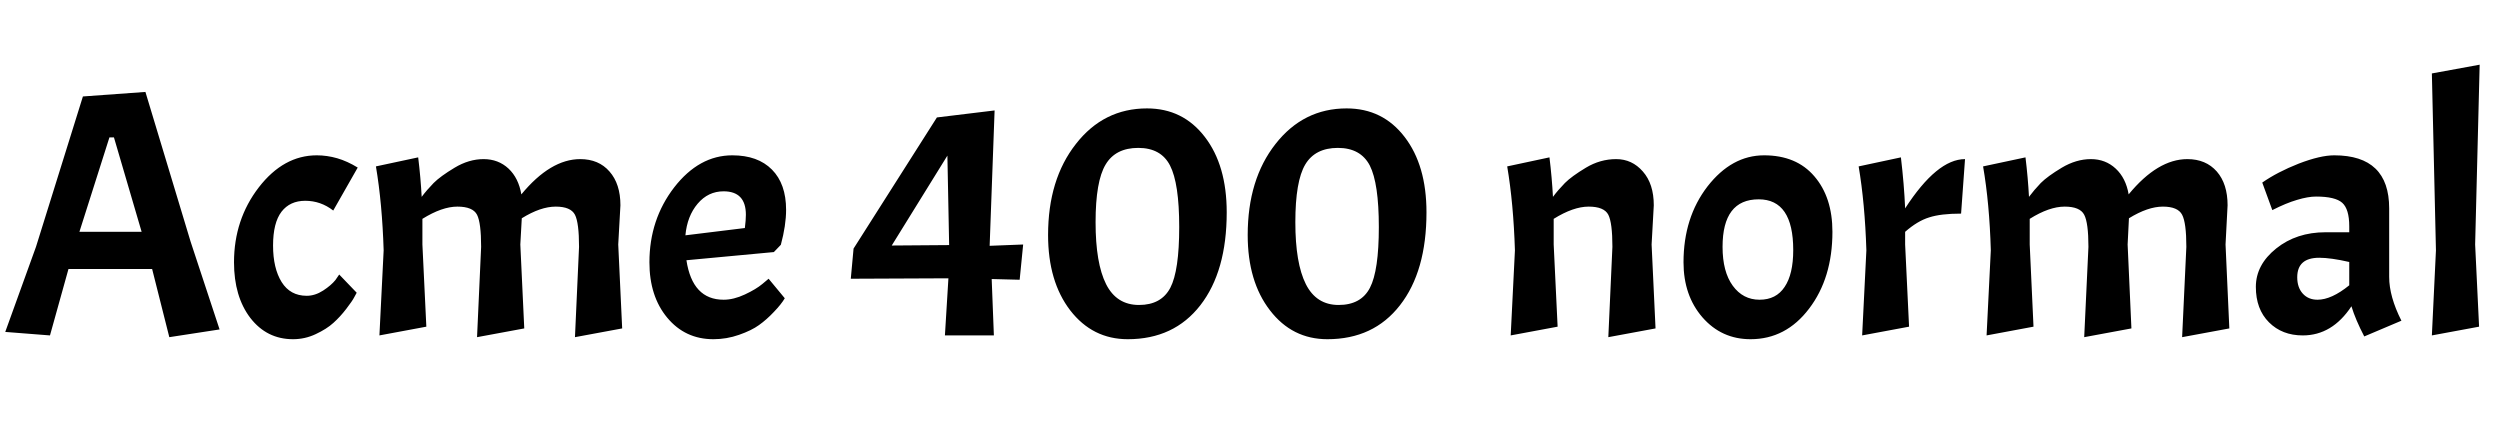 <svg xmlns="http://www.w3.org/2000/svg" xmlns:xlink="http://www.w3.org/1999/xlink" width="171.576" height="30.384"><path fill="black" d="M15.07 22.61L11.62 23.14L10.44 18.46L4.70 18.46L3.43 23.02L0.36 22.78L2.47 16.94L5.69 6.62L9.98 6.31L13.08 16.58L15.07 22.61ZM9.72 15.91L7.82 9.43L7.51 9.43L5.45 15.91L9.72 15.91ZM20.95 13.78Q19.90 13.78 19.32 14.53Q18.74 15.29 18.74 16.85Q18.74 18.41 19.33 19.36Q19.92 20.30 21.05 20.30L21.05 20.30Q21.62 20.30 22.18 19.94Q22.73 19.58 23.02 19.22L23.02 19.22L23.28 18.84L24.48 20.09Q24.41 20.21 24.30 20.42Q24.19 20.64 23.77 21.19Q23.35 21.74 22.88 22.16Q22.42 22.58 21.67 22.93Q20.93 23.28 20.11 23.28L20.11 23.28Q18.31 23.28 17.18 21.82Q16.06 20.35 16.06 18L16.06 18Q16.06 15.07 17.76 12.86Q19.46 10.66 21.74 10.66L21.74 10.66Q22.44 10.66 23.14 10.86Q23.83 11.06 24.55 11.50L24.55 11.50L22.87 14.45Q22.01 13.78 20.95 13.78ZM33.02 16.94Q33.02 15.29 32.74 14.74Q32.45 14.18 31.39 14.18Q30.34 14.18 28.99 15.02L28.99 15.02L28.99 16.78L29.26 22.42L26.04 23.02L26.33 17.18Q26.23 13.97 25.80 11.42L25.80 11.42L28.70 10.80Q28.87 12.19 28.94 13.51L28.94 13.51Q29.30 13.03 29.76 12.56Q30.22 12.10 31.20 11.51Q32.18 10.92 33.19 10.92Q34.20 10.92 34.90 11.57Q35.59 12.22 35.78 13.34L35.78 13.34Q37.78 10.92 39.82 10.92L39.82 10.92Q41.09 10.92 41.83 11.77Q42.58 12.62 42.58 14.09L42.58 14.09L42.43 16.78L42.70 22.54L39.46 23.14L39.74 16.94Q39.74 15.29 39.46 14.74Q39.17 14.18 38.14 14.18Q37.10 14.18 35.81 14.98L35.81 14.98L35.71 16.78L35.98 22.54L32.74 23.14L33.02 16.94ZM49.66 20.57L49.66 20.57Q50.35 20.57 51.12 20.21Q51.89 19.85 52.32 19.49L52.32 19.49L52.75 19.13L53.86 20.47Q53.62 20.88 53.11 21.41Q52.61 21.94 52.09 22.31Q51.58 22.68 50.72 22.98Q49.87 23.28 48.96 23.28L48.96 23.28Q47.02 23.28 45.79 21.80Q44.57 20.33 44.57 18L44.57 18Q44.57 15.07 46.27 12.86Q47.98 10.66 50.26 10.66L50.26 10.66Q52.01 10.66 52.98 11.64Q53.95 12.62 53.95 14.40L53.95 14.40Q53.95 15.46 53.59 16.80L53.59 16.80L53.11 17.30L47.11 17.86Q47.52 20.57 49.66 20.57ZM49.66 13.13L49.66 13.13Q48.60 13.13 47.88 13.98Q47.16 14.83 47.04 16.15L47.04 16.15L51.12 15.65Q51.19 15.10 51.19 14.74L51.19 14.74Q51.19 13.13 49.66 13.13ZM58.39 19.13L58.58 17.06L64.30 8.06L68.26 7.58L67.92 16.87L70.22 16.78L69.98 19.20L68.06 19.15L68.21 23.02L64.85 23.02L65.09 19.10L58.39 19.13ZM65.14 16.82L65.02 10.68L61.20 16.85L65.14 16.82ZM78.72 7.44L78.72 7.44Q81.19 7.44 82.69 9.40Q84.19 11.35 84.19 14.57L84.19 14.57Q84.19 18.62 82.38 20.95Q80.57 23.28 77.40 23.28L77.40 23.28Q74.98 23.28 73.45 21.30Q71.93 19.32 71.93 16.13L71.93 16.13Q71.93 12.31 73.84 9.88Q75.74 7.44 78.72 7.44ZM78.17 20.93Q79.70 20.93 80.32 19.75Q80.93 18.58 80.93 15.58Q80.93 12.58 80.30 11.36Q79.68 10.15 78.12 10.15Q76.56 10.15 75.88 11.29Q75.19 12.43 75.19 15.25Q75.19 18.07 75.91 19.50Q76.63 20.93 78.17 20.93ZM92.42 7.44L92.42 7.44Q94.90 7.44 96.40 9.40Q97.90 11.35 97.90 14.57L97.90 14.57Q97.90 18.62 96.08 20.95Q94.27 23.28 91.10 23.28L91.10 23.28Q88.68 23.28 87.16 21.30Q85.63 19.32 85.63 16.13L85.63 16.13Q85.63 12.31 87.54 9.88Q89.45 7.44 92.42 7.44ZM91.87 20.93Q93.41 20.93 94.02 19.75Q94.63 18.58 94.63 15.58Q94.63 12.58 94.01 11.36Q93.38 10.15 91.82 10.15Q90.26 10.15 89.58 11.29Q88.90 12.43 88.90 15.25Q88.90 18.07 89.62 19.50Q90.34 20.93 91.87 20.93ZM110.66 16.94Q110.66 15.29 110.38 14.74Q110.09 14.18 109.03 14.18Q107.98 14.18 106.63 15.02L106.63 15.02L106.63 16.78L106.90 22.42L103.68 23.02L103.97 17.18Q103.87 13.97 103.44 11.42L103.44 11.42L106.34 10.80Q106.51 12.19 106.58 13.51L106.58 13.51Q106.94 13.03 107.40 12.56Q107.86 12.10 108.84 11.51Q109.82 10.92 110.92 10.92Q112.01 10.92 112.75 11.77Q113.50 12.62 113.50 14.09L113.50 14.09L113.35 16.78L113.62 22.54L110.38 23.14L110.66 16.94ZM115.54 18Q115.54 14.93 117.19 12.79Q118.85 10.66 121.07 10.66Q123.29 10.66 124.52 12.10Q125.76 13.54 125.76 15.91L125.76 15.91Q125.76 19.08 124.16 21.18Q122.57 23.28 120.14 23.28L120.14 23.28Q118.15 23.28 116.84 21.78Q115.54 20.28 115.54 18L115.54 18ZM123.07 17.16L123.07 17.16Q123.07 13.68 120.70 13.68L120.70 13.68Q118.22 13.68 118.22 16.94L118.22 16.94Q118.22 18.65 118.92 19.61Q119.62 20.57 120.76 20.57Q121.90 20.57 122.48 19.69Q123.07 18.82 123.07 17.16ZM127.56 11.42L127.56 11.42L130.46 10.80Q130.68 12.65 130.75 14.30L130.75 14.30Q132.94 10.92 134.86 10.92L134.86 10.92L134.59 14.66Q133.20 14.66 132.40 14.92Q131.59 15.17 130.75 15.91L130.75 15.91L130.75 16.78L131.02 22.42L127.80 23.02L128.09 17.18Q127.99 13.97 127.56 11.42ZM143.33 16.94Q143.33 15.29 143.04 14.74Q142.75 14.18 141.70 14.18Q140.64 14.18 139.30 15.02L139.30 15.02L139.30 16.78L139.56 22.42L136.34 23.02L136.63 17.18Q136.54 13.97 136.10 11.42L136.10 11.42L139.01 10.80Q139.18 12.19 139.25 13.51L139.25 13.51Q139.61 13.03 140.06 12.56Q140.52 12.10 141.50 11.51Q142.49 10.92 143.50 10.92Q144.50 10.92 145.20 11.57Q145.90 12.22 146.09 13.34L146.09 13.34Q148.08 10.92 150.12 10.92L150.12 10.92Q151.39 10.92 152.14 11.77Q152.88 12.62 152.88 14.09L152.88 14.09L152.74 16.78L153 22.54L149.76 23.14L150.05 16.94Q150.05 15.29 149.76 14.74Q149.47 14.18 148.44 14.18Q147.41 14.18 146.11 14.98L146.11 14.98L146.02 16.78L146.28 22.54L143.04 23.14L143.33 16.94ZM158.04 23.02Q156.62 23.02 155.72 22.12Q154.82 21.22 154.82 19.69Q154.82 18.17 156.22 17.05Q157.61 15.94 159.60 15.94L159.60 15.94L161.23 15.94L161.23 15.53Q161.23 14.35 160.75 13.92Q160.27 13.49 158.95 13.49L158.95 13.49Q158.40 13.49 157.64 13.72Q156.89 13.94 155.95 14.42L155.95 14.42L155.26 12.53Q156.29 11.81 157.76 11.23Q159.24 10.66 160.20 10.66L160.20 10.66Q163.97 10.66 163.97 14.30L163.97 14.30L163.97 19.01Q163.97 20.35 164.81 22.01L164.81 22.01L162.26 23.09Q161.66 21.94 161.38 21.02L161.38 21.02Q160.06 23.02 158.04 23.02L158.04 23.02ZM159.05 20.57L159.05 20.57Q160.01 20.57 161.23 19.58L161.23 19.58L161.23 17.98Q159.96 17.69 159.17 17.69L159.17 17.69Q157.66 17.69 157.66 19.03L157.66 19.03Q157.66 19.73 158.04 20.15Q158.42 20.57 159.05 20.57ZM166.90 5.04L170.18 4.44L169.87 16.78L170.14 22.42L166.90 23.02L167.18 17.18L166.90 5.04Z"/></svg>